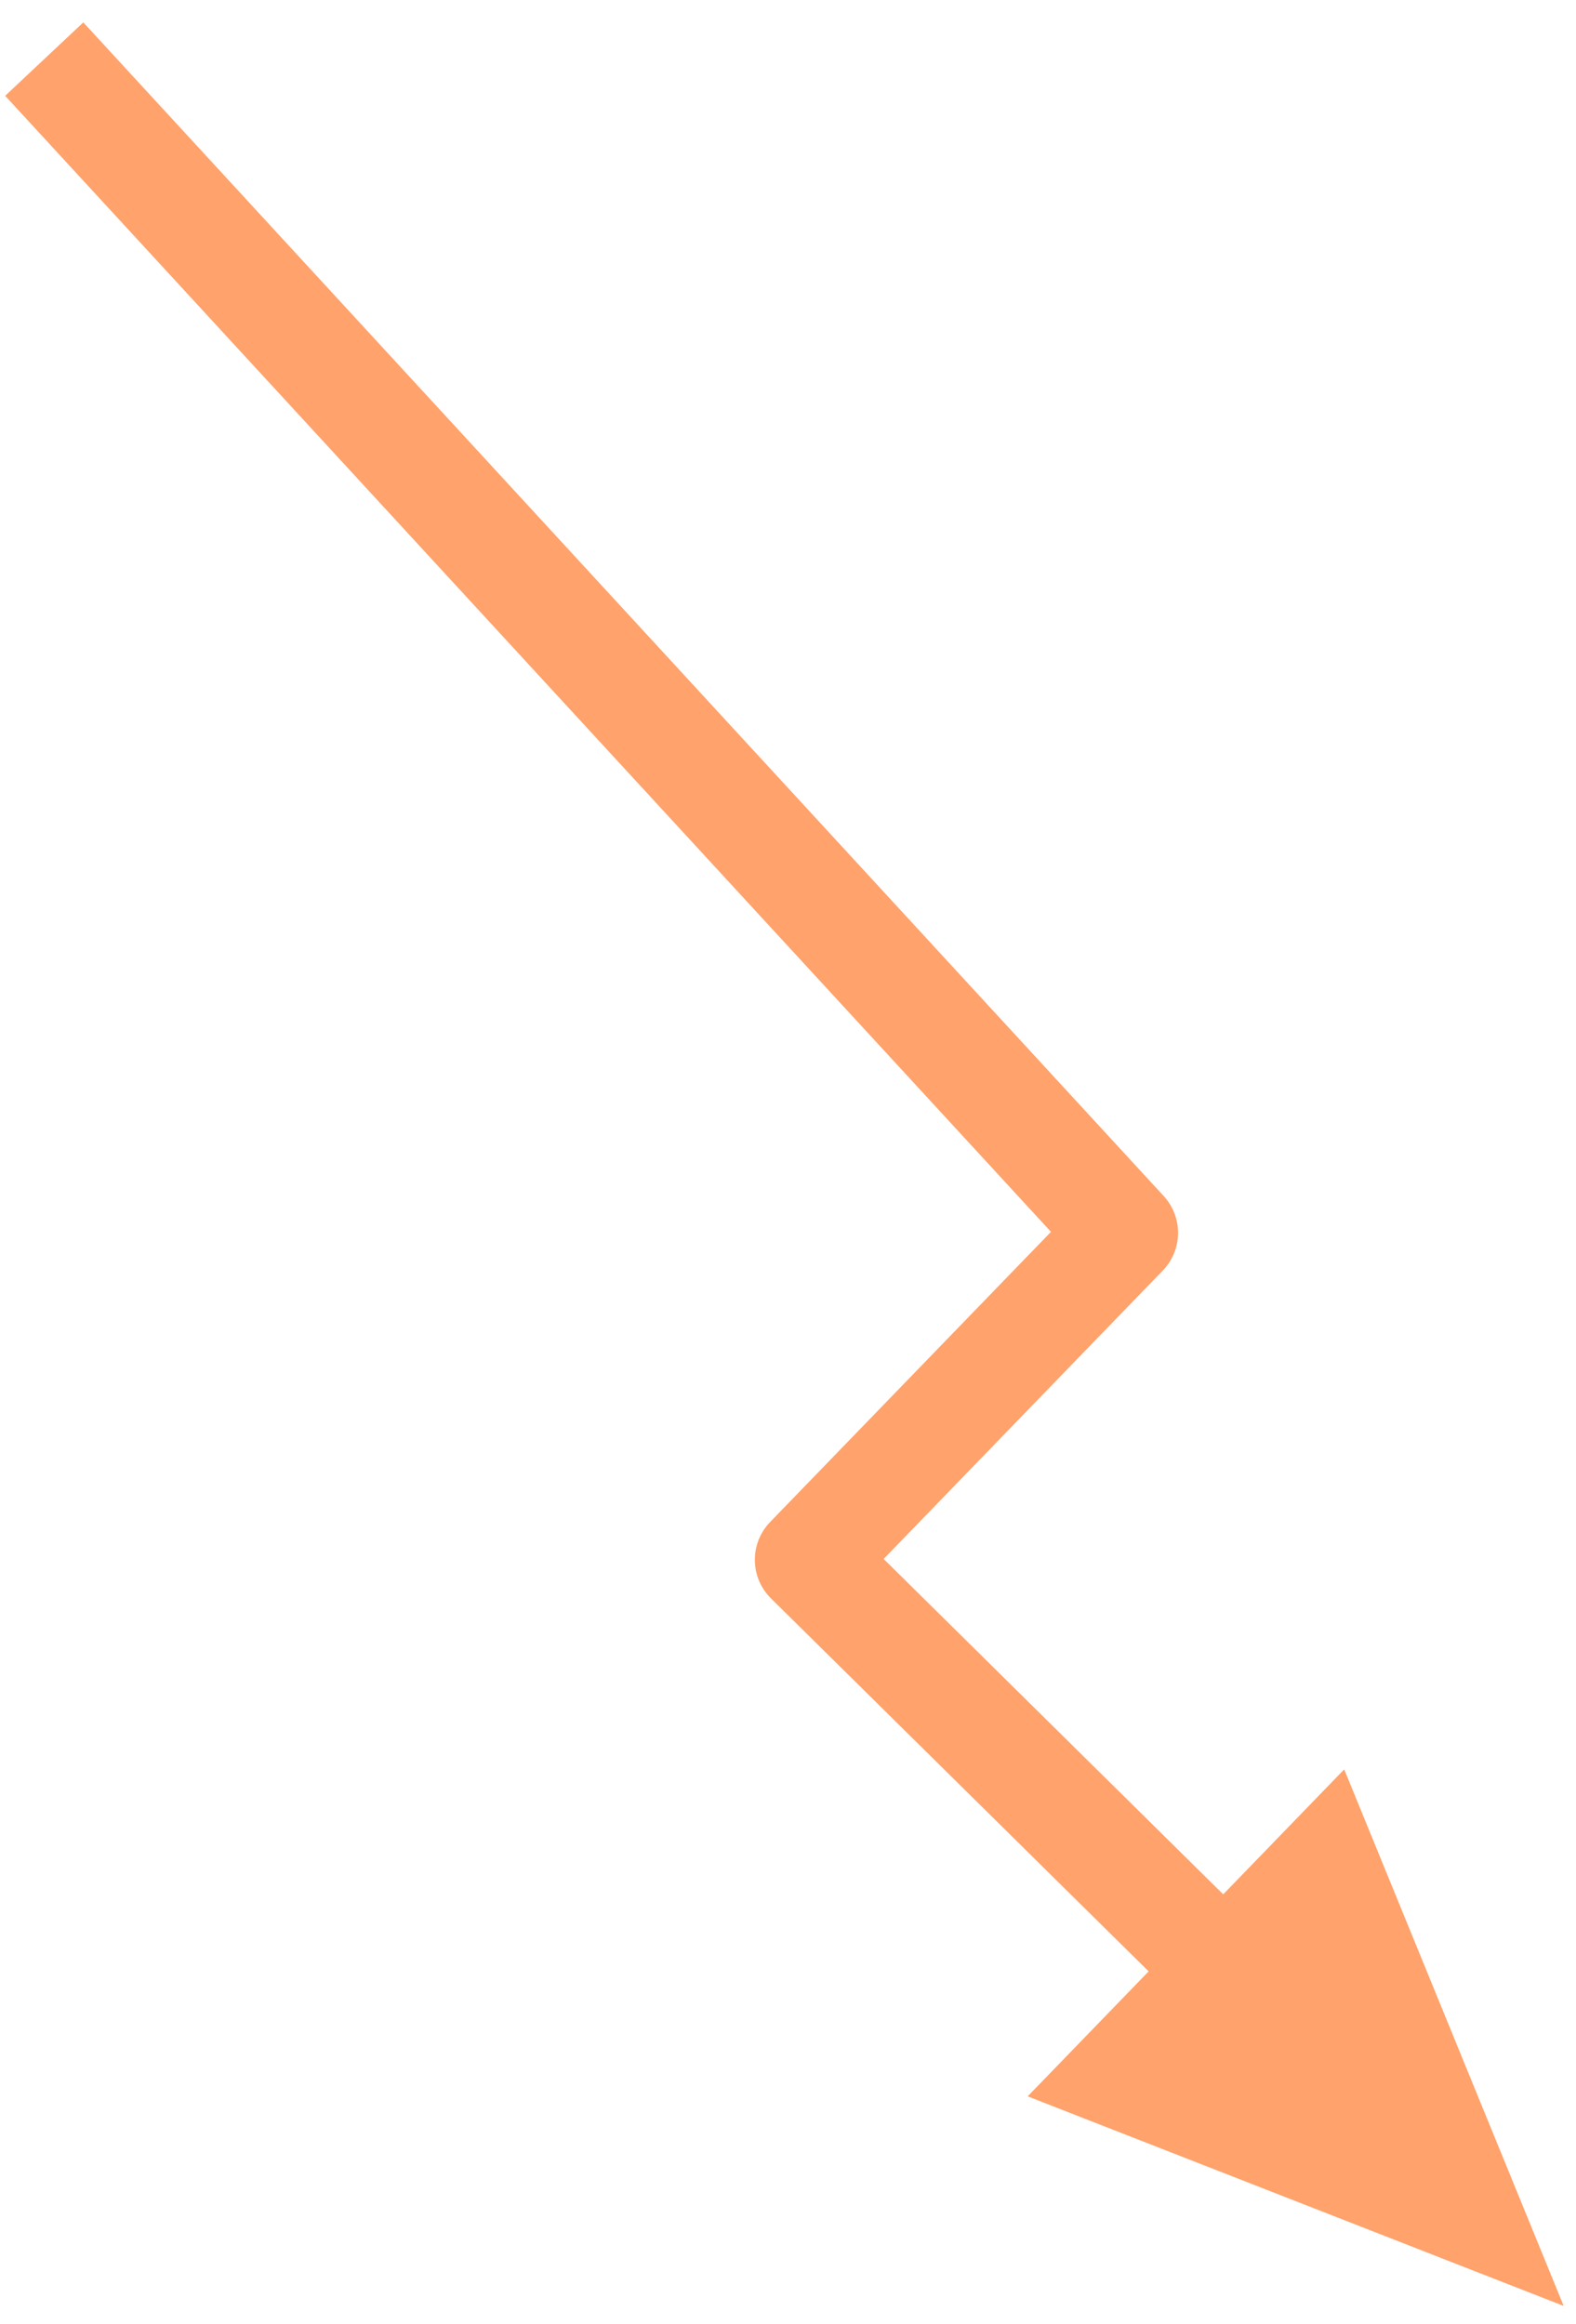 <svg width="99" height="146" viewBox="0 0 99 146" fill="none" xmlns="http://www.w3.org/2000/svg">
<path d="M84.439 111.161L76.84 119.012L55.508 97.941L73.047 79.819C73.65 79.194 73.991 78.362 74.002 77.494C74.012 76.625 73.691 75.786 73.105 75.146L5.233 1.407L0.325 6.019L66.02 77.391L48.372 95.627C47.75 96.272 47.407 97.136 47.417 98.032C47.427 98.928 47.79 99.784 48.426 100.415L72.155 123.853L64.556 131.703L98.226 144.87L84.439 111.161Z" fill="#FFA26B"/>
</svg>
